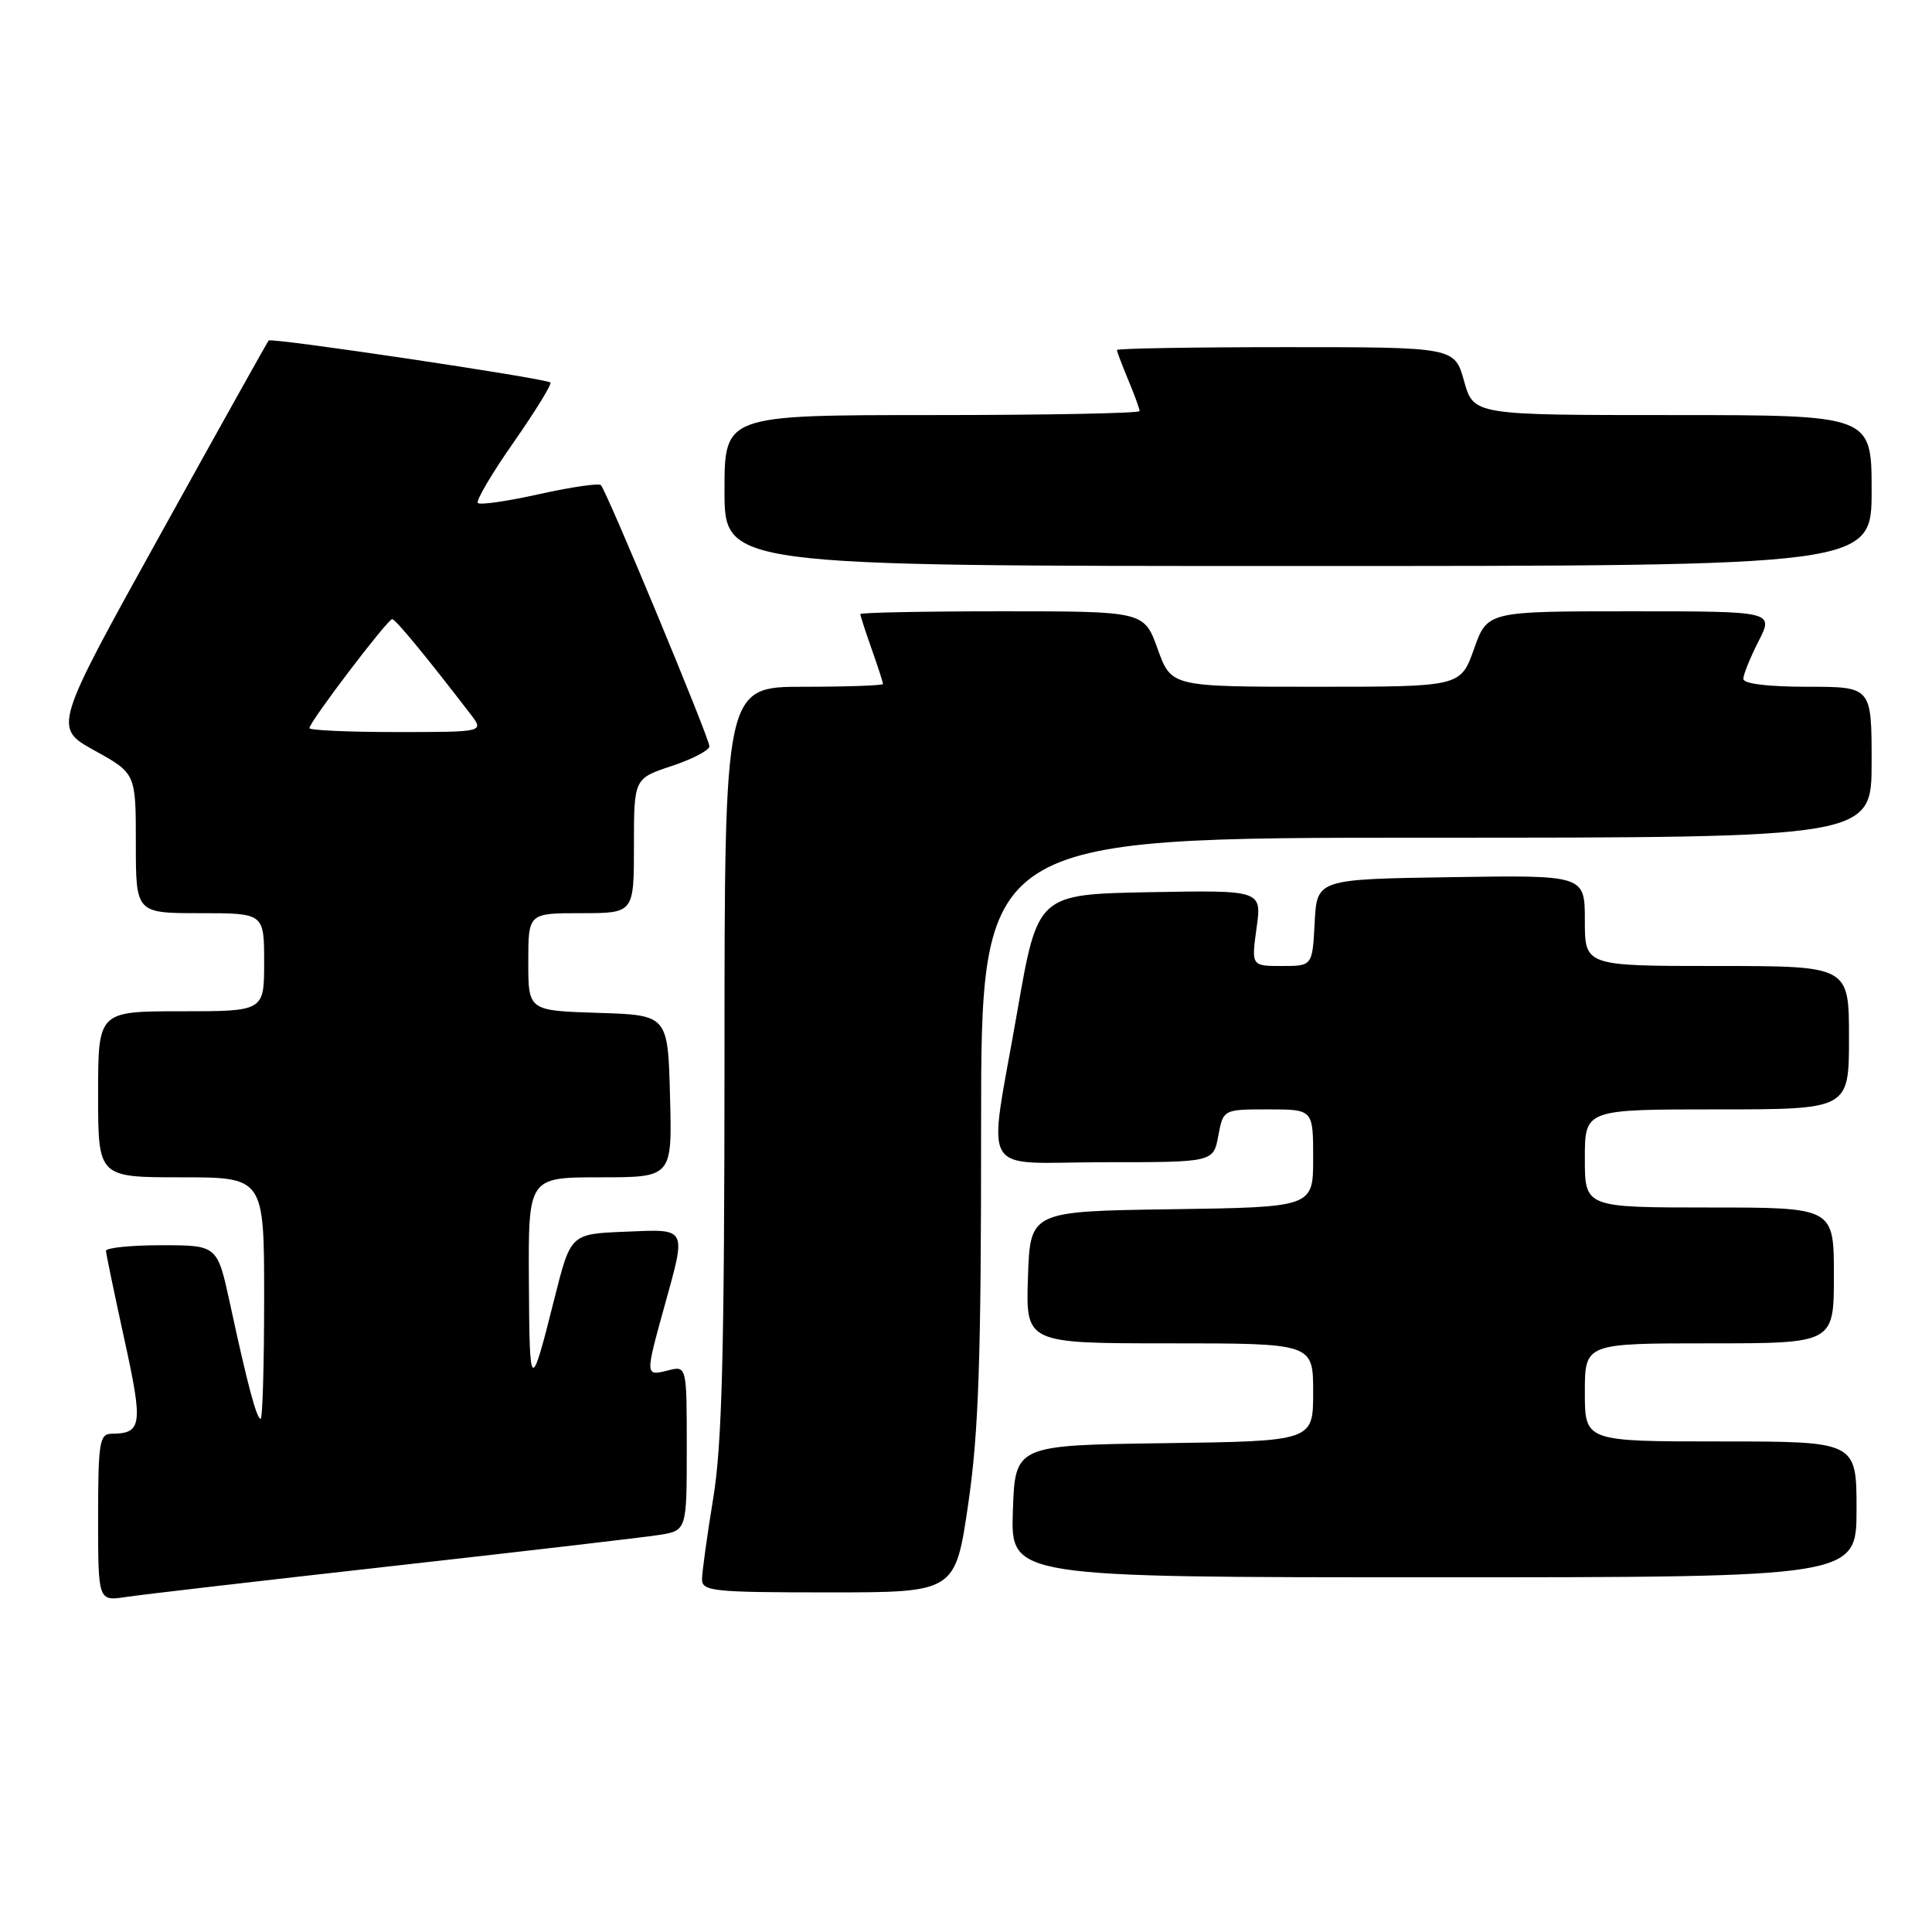 <?xml version="1.0" encoding="UTF-8" standalone="no"?>
<!DOCTYPE svg PUBLIC "-//W3C//DTD SVG 1.1//EN" "http://www.w3.org/Graphics/SVG/1.1/DTD/svg11.dtd" >
<svg xmlns="http://www.w3.org/2000/svg" xmlns:xlink="http://www.w3.org/1999/xlink" version="1.1" viewBox="0 0 256 256">
 <g >
 <path fill="currentColor"
d=" M 52.00 207.51 C 69.33 205.57 85.19 203.72 87.25 203.40 C 91.00 202.82 91.00 202.82 91.00 191.89 C 91.00 180.96 91.00 180.96 88.50 181.59 C 85.49 182.35 85.49 182.31 88.00 173.24 C 90.98 162.48 91.18 162.86 82.81 163.21 C 75.62 163.50 75.62 163.50 73.48 172.00 C 70.29 184.71 70.16 184.63 70.08 169.75 C 70.00 156.00 70.00 156.00 79.53 156.00 C 89.07 156.00 89.07 156.00 88.78 145.25 C 88.50 134.50 88.50 134.50 79.25 134.21 C 70.00 133.92 70.00 133.92 70.00 127.46 C 70.00 121.00 70.00 121.00 77.00 121.00 C 84.00 121.00 84.00 121.00 84.00 112.08 C 84.00 103.16 84.00 103.16 89.00 101.50 C 91.75 100.59 94.00 99.41 94.00 98.89 C 94.00 97.80 80.39 65.06 79.62 64.28 C 79.34 64.00 75.67 64.54 71.47 65.47 C 67.27 66.41 63.61 66.94 63.32 66.65 C 63.03 66.37 65.17 62.73 68.08 58.58 C 70.98 54.42 73.16 50.87 72.93 50.68 C 72.21 50.12 35.95 44.71 35.60 45.12 C 35.42 45.33 28.92 56.96 21.17 70.96 C 7.06 96.42 7.06 96.42 12.53 99.45 C 18.00 102.48 18.00 102.48 18.00 111.74 C 18.00 121.00 18.00 121.00 26.50 121.00 C 35.00 121.00 35.00 121.00 35.00 127.50 C 35.00 134.00 35.00 134.00 24.00 134.00 C 13.00 134.00 13.00 134.00 13.00 145.00 C 13.00 156.00 13.00 156.00 24.00 156.00 C 35.00 156.00 35.00 156.00 35.00 172.00 C 35.00 180.80 34.79 188.00 34.54 188.00 C 34.00 188.00 32.81 183.54 30.48 172.75 C 28.80 165.00 28.80 165.00 21.40 165.00 C 17.33 165.00 14.02 165.34 14.04 165.75 C 14.06 166.16 15.16 171.44 16.48 177.48 C 18.98 188.87 18.83 189.95 14.75 189.98 C 13.19 190.00 13.00 191.20 13.00 201.09 C 13.00 212.18 13.00 212.18 16.75 211.60 C 18.81 211.29 34.67 209.45 52.00 207.51 Z  M 128.30 199.25 C 129.68 189.76 130.01 180.13 130.00 149.25 C 130.00 111.00 130.00 111.00 189.00 111.00 C 248.00 111.00 248.00 111.00 248.00 101.00 C 248.00 91.00 248.00 91.00 239.50 91.00 C 234.28 91.00 231.00 90.60 231.00 89.96 C 231.00 89.39 231.91 87.14 233.02 84.96 C 235.04 81.00 235.04 81.00 216.06 81.00 C 197.08 81.00 197.08 81.00 195.31 86.00 C 193.53 91.00 193.53 91.00 174.37 91.00 C 155.20 91.00 155.20 91.00 153.40 86.00 C 151.60 81.00 151.60 81.00 132.80 81.00 C 122.46 81.00 114.00 81.17 114.00 81.37 C 114.00 81.58 114.67 83.66 115.50 86.00 C 116.33 88.34 117.00 90.42 117.00 90.63 C 117.00 90.83 112.28 91.00 106.50 91.00 C 96.00 91.00 96.00 91.00 96.00 140.25 C 95.99 178.97 95.68 191.42 94.51 198.50 C 93.70 203.45 93.03 208.29 93.02 209.25 C 93.00 210.85 94.46 211.00 109.79 211.00 C 126.58 211.00 126.58 211.00 128.30 199.25 Z  M 246.00 200.00 C 246.00 191.00 246.00 191.00 228.00 191.00 C 210.00 191.00 210.00 191.00 210.00 184.50 C 210.00 178.00 210.00 178.00 226.50 178.00 C 243.00 178.00 243.00 178.00 243.00 169.00 C 243.00 160.00 243.00 160.00 226.50 160.00 C 210.00 160.00 210.00 160.00 210.00 153.50 C 210.00 147.00 210.00 147.00 227.50 147.00 C 245.00 147.00 245.00 147.00 245.00 137.50 C 245.00 128.00 245.00 128.00 227.50 128.00 C 210.00 128.00 210.00 128.00 210.00 121.98 C 210.00 115.95 210.00 115.95 192.25 116.23 C 174.50 116.50 174.50 116.50 174.20 122.25 C 173.90 128.00 173.90 128.00 169.86 128.00 C 165.81 128.00 165.81 128.00 166.50 122.97 C 167.20 117.95 167.20 117.95 152.35 118.22 C 137.50 118.50 137.50 118.50 134.80 134.00 C 130.89 156.53 129.42 154.00 146.39 154.00 C 160.78 154.00 160.78 154.00 161.43 150.50 C 162.09 147.00 162.09 147.00 168.05 147.00 C 174.00 147.00 174.00 147.00 174.00 153.48 C 174.00 159.96 174.00 159.96 155.25 160.23 C 136.50 160.50 136.50 160.50 136.21 169.25 C 135.92 178.00 135.92 178.00 154.96 178.00 C 174.00 178.00 174.00 178.00 174.00 184.48 C 174.00 190.96 174.00 190.96 154.25 191.23 C 134.50 191.50 134.50 191.50 134.21 200.25 C 133.92 209.00 133.92 209.00 189.96 209.00 C 246.00 209.00 246.00 209.00 246.00 200.00 Z  M 248.00 65.00 C 248.00 55.00 248.00 55.00 221.63 55.00 C 195.26 55.00 195.26 55.00 194.00 50.50 C 192.74 46.00 192.74 46.00 170.37 46.00 C 158.07 46.00 148.00 46.17 148.00 46.38 C 148.00 46.59 148.68 48.37 149.50 50.35 C 150.33 52.32 151.00 54.18 151.00 54.47 C 151.00 54.76 138.62 55.00 123.50 55.00 C 96.00 55.00 96.00 55.00 96.00 65.00 C 96.00 75.00 96.00 75.00 172.00 75.00 C 248.00 75.00 248.00 75.00 248.00 65.00 Z  M 41.00 96.48 C 41.00 95.66 51.39 82.00 51.97 82.04 C 52.44 82.08 56.56 87.09 62.33 94.61 C 64.17 97.00 64.17 97.00 52.58 97.00 C 46.21 97.00 41.00 96.77 41.00 96.48 Z "/>
</g>
</svg>